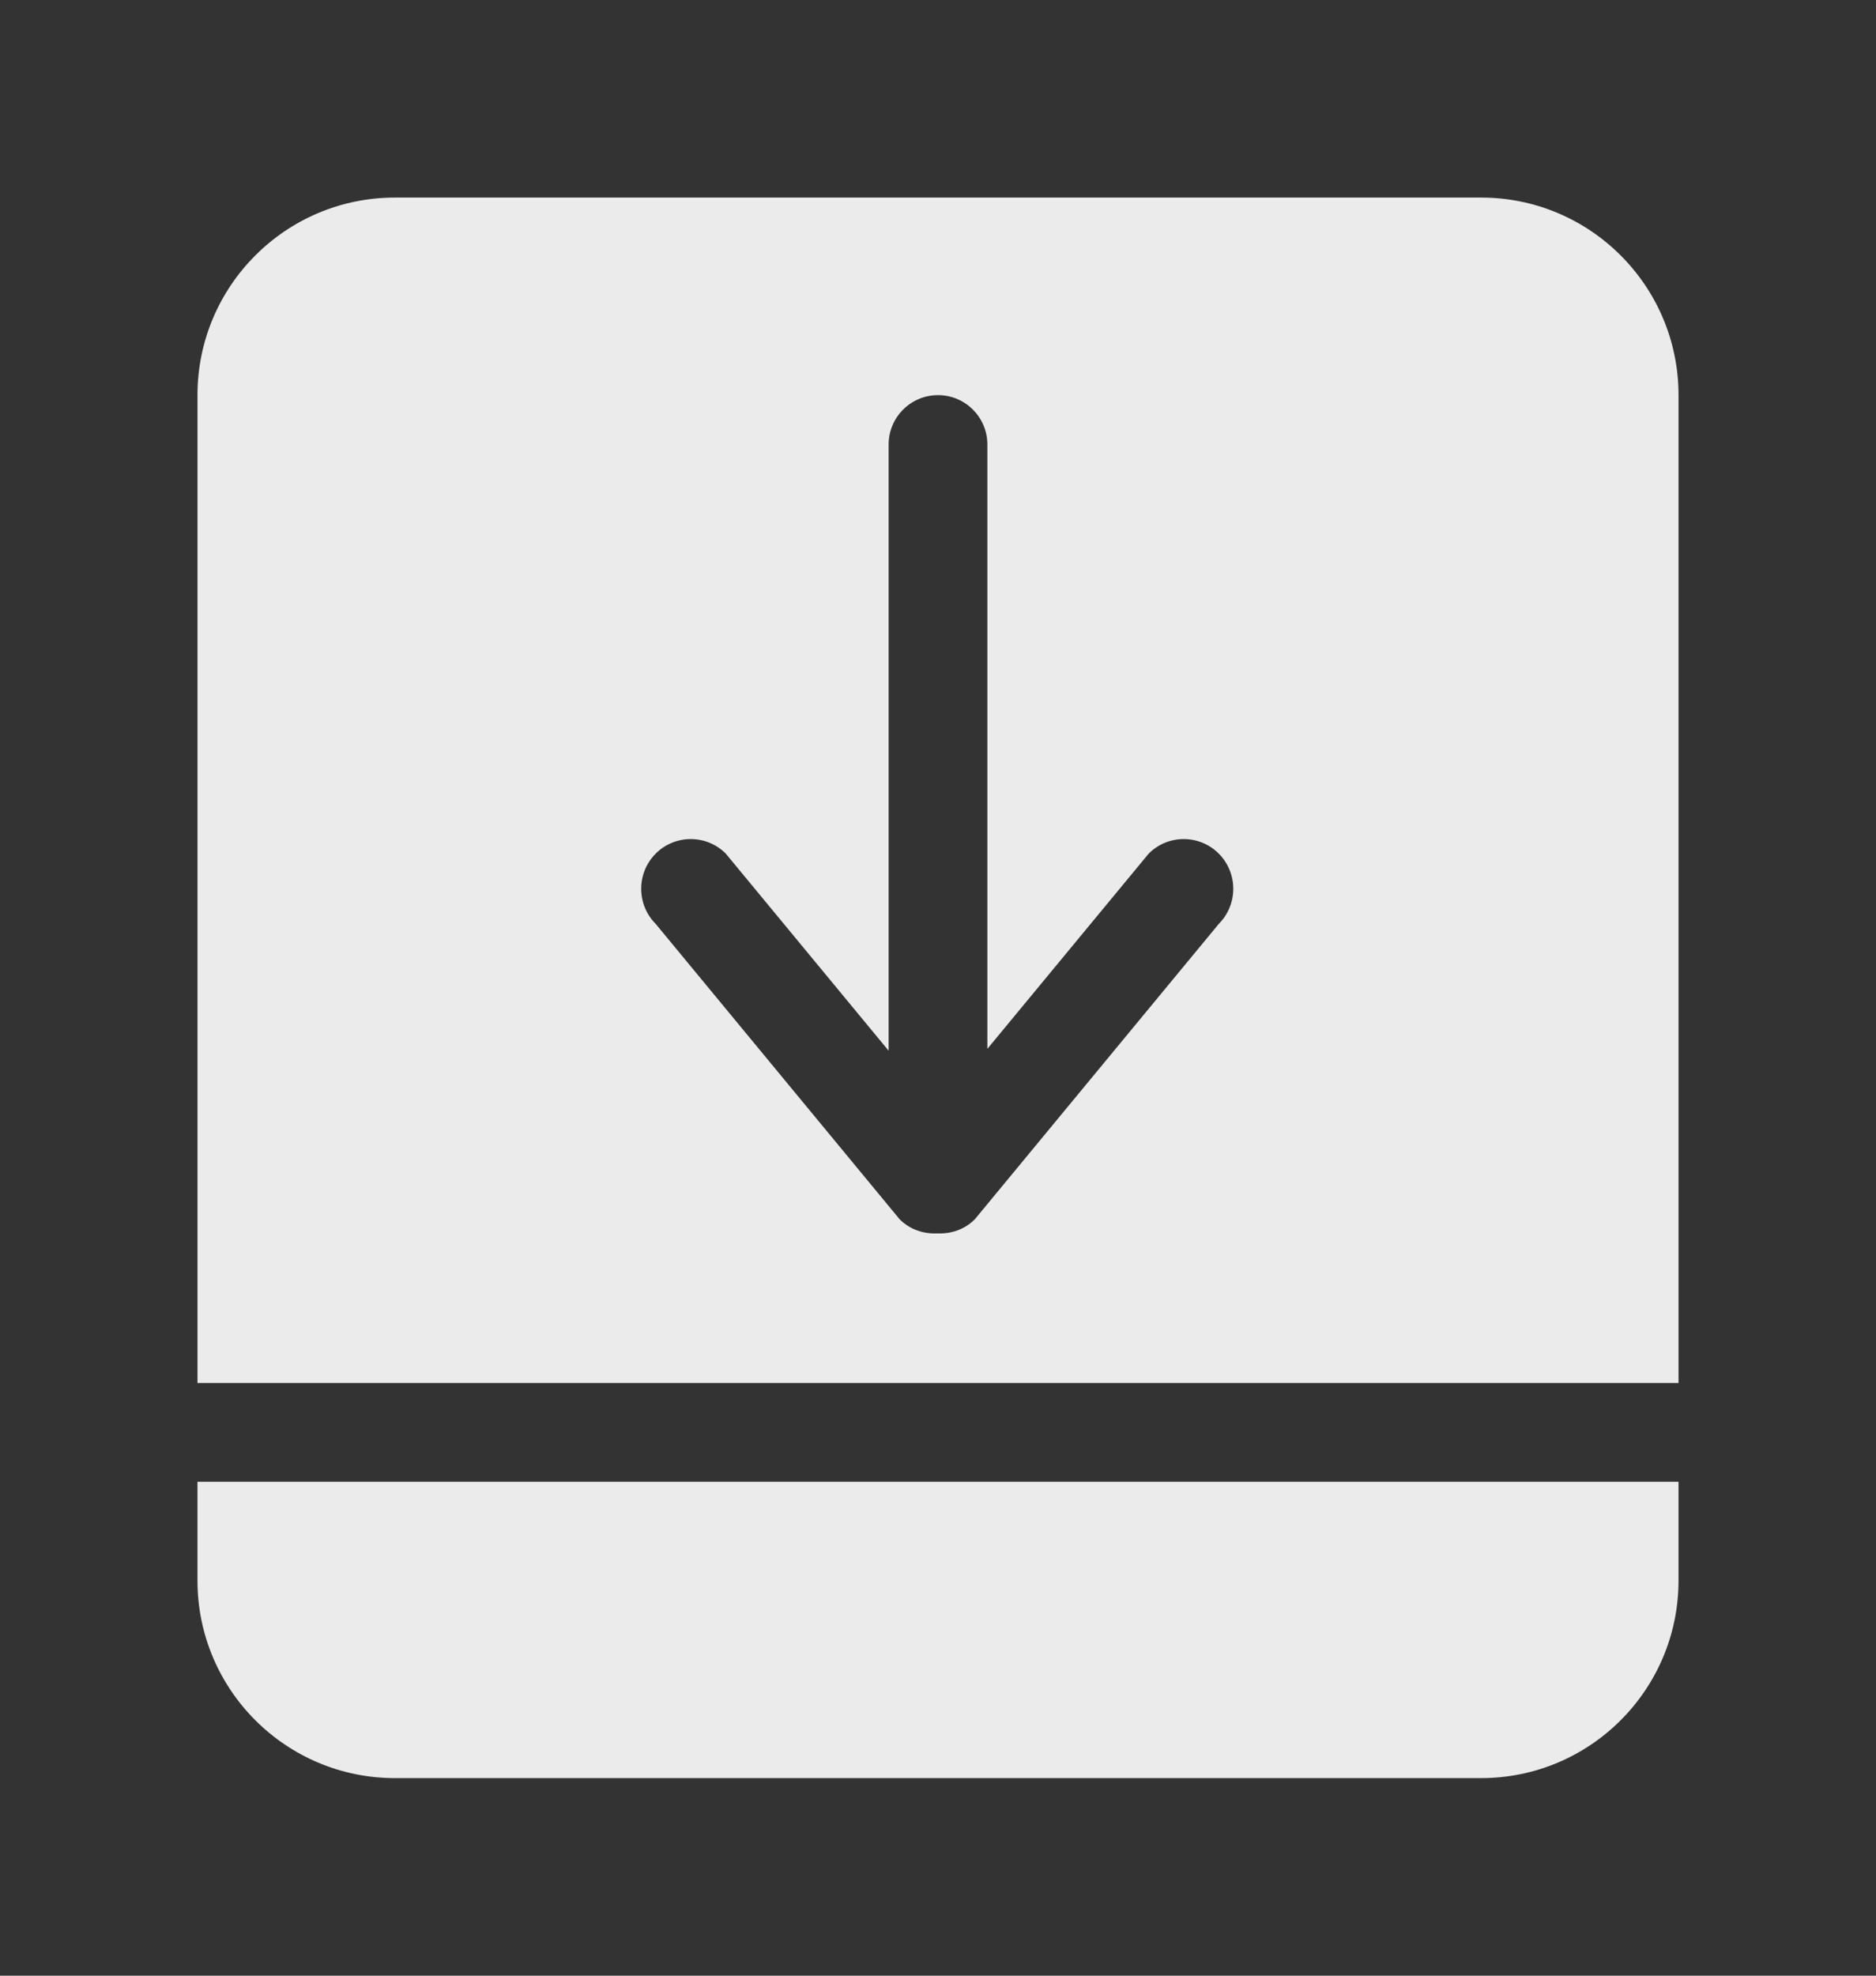 <!-- Generated by IcoMoon.io -->
<svg version="1.1" xmlns="http://www.w3.org/2000/svg" width="38" height="40" viewBox="0 0 38 40">
<rect x="0" y="0" width="38" height="40" fill="#333333" stroke="none"/>
<title>bm-align-bottom</title>
<path fill="#ebebeb" d="M24.687 18.706l-4.942 5.981c-0.21 0.209-0.487 0.298-0.761 0.284-0.273 0.014-0.55-0.075-0.76-0.284l-4.942-5.981c-0.392-0.393-0.392-1.030 0-1.424 0.392-0.392 1.028-0.392 1.419 0l3.299 3.991v-12.273c0-0.552 0.447-1 1-1s1 0.448 1 1v12.235l3.268-3.953c0.391-0.392 1.027-0.392 1.419 0 0.392 0.394 0.392 1.031 0 1.424v0zM30 4h-22c-2.209 0-4 1.791-4 4v20h30v-20c0-2.209-1.791-4-4-4v0zM4 32c0 2.209 1.791 4 4 4h22c2.209 0 4-1.791 4-4v-2h-30v2z"></path>
</svg>
